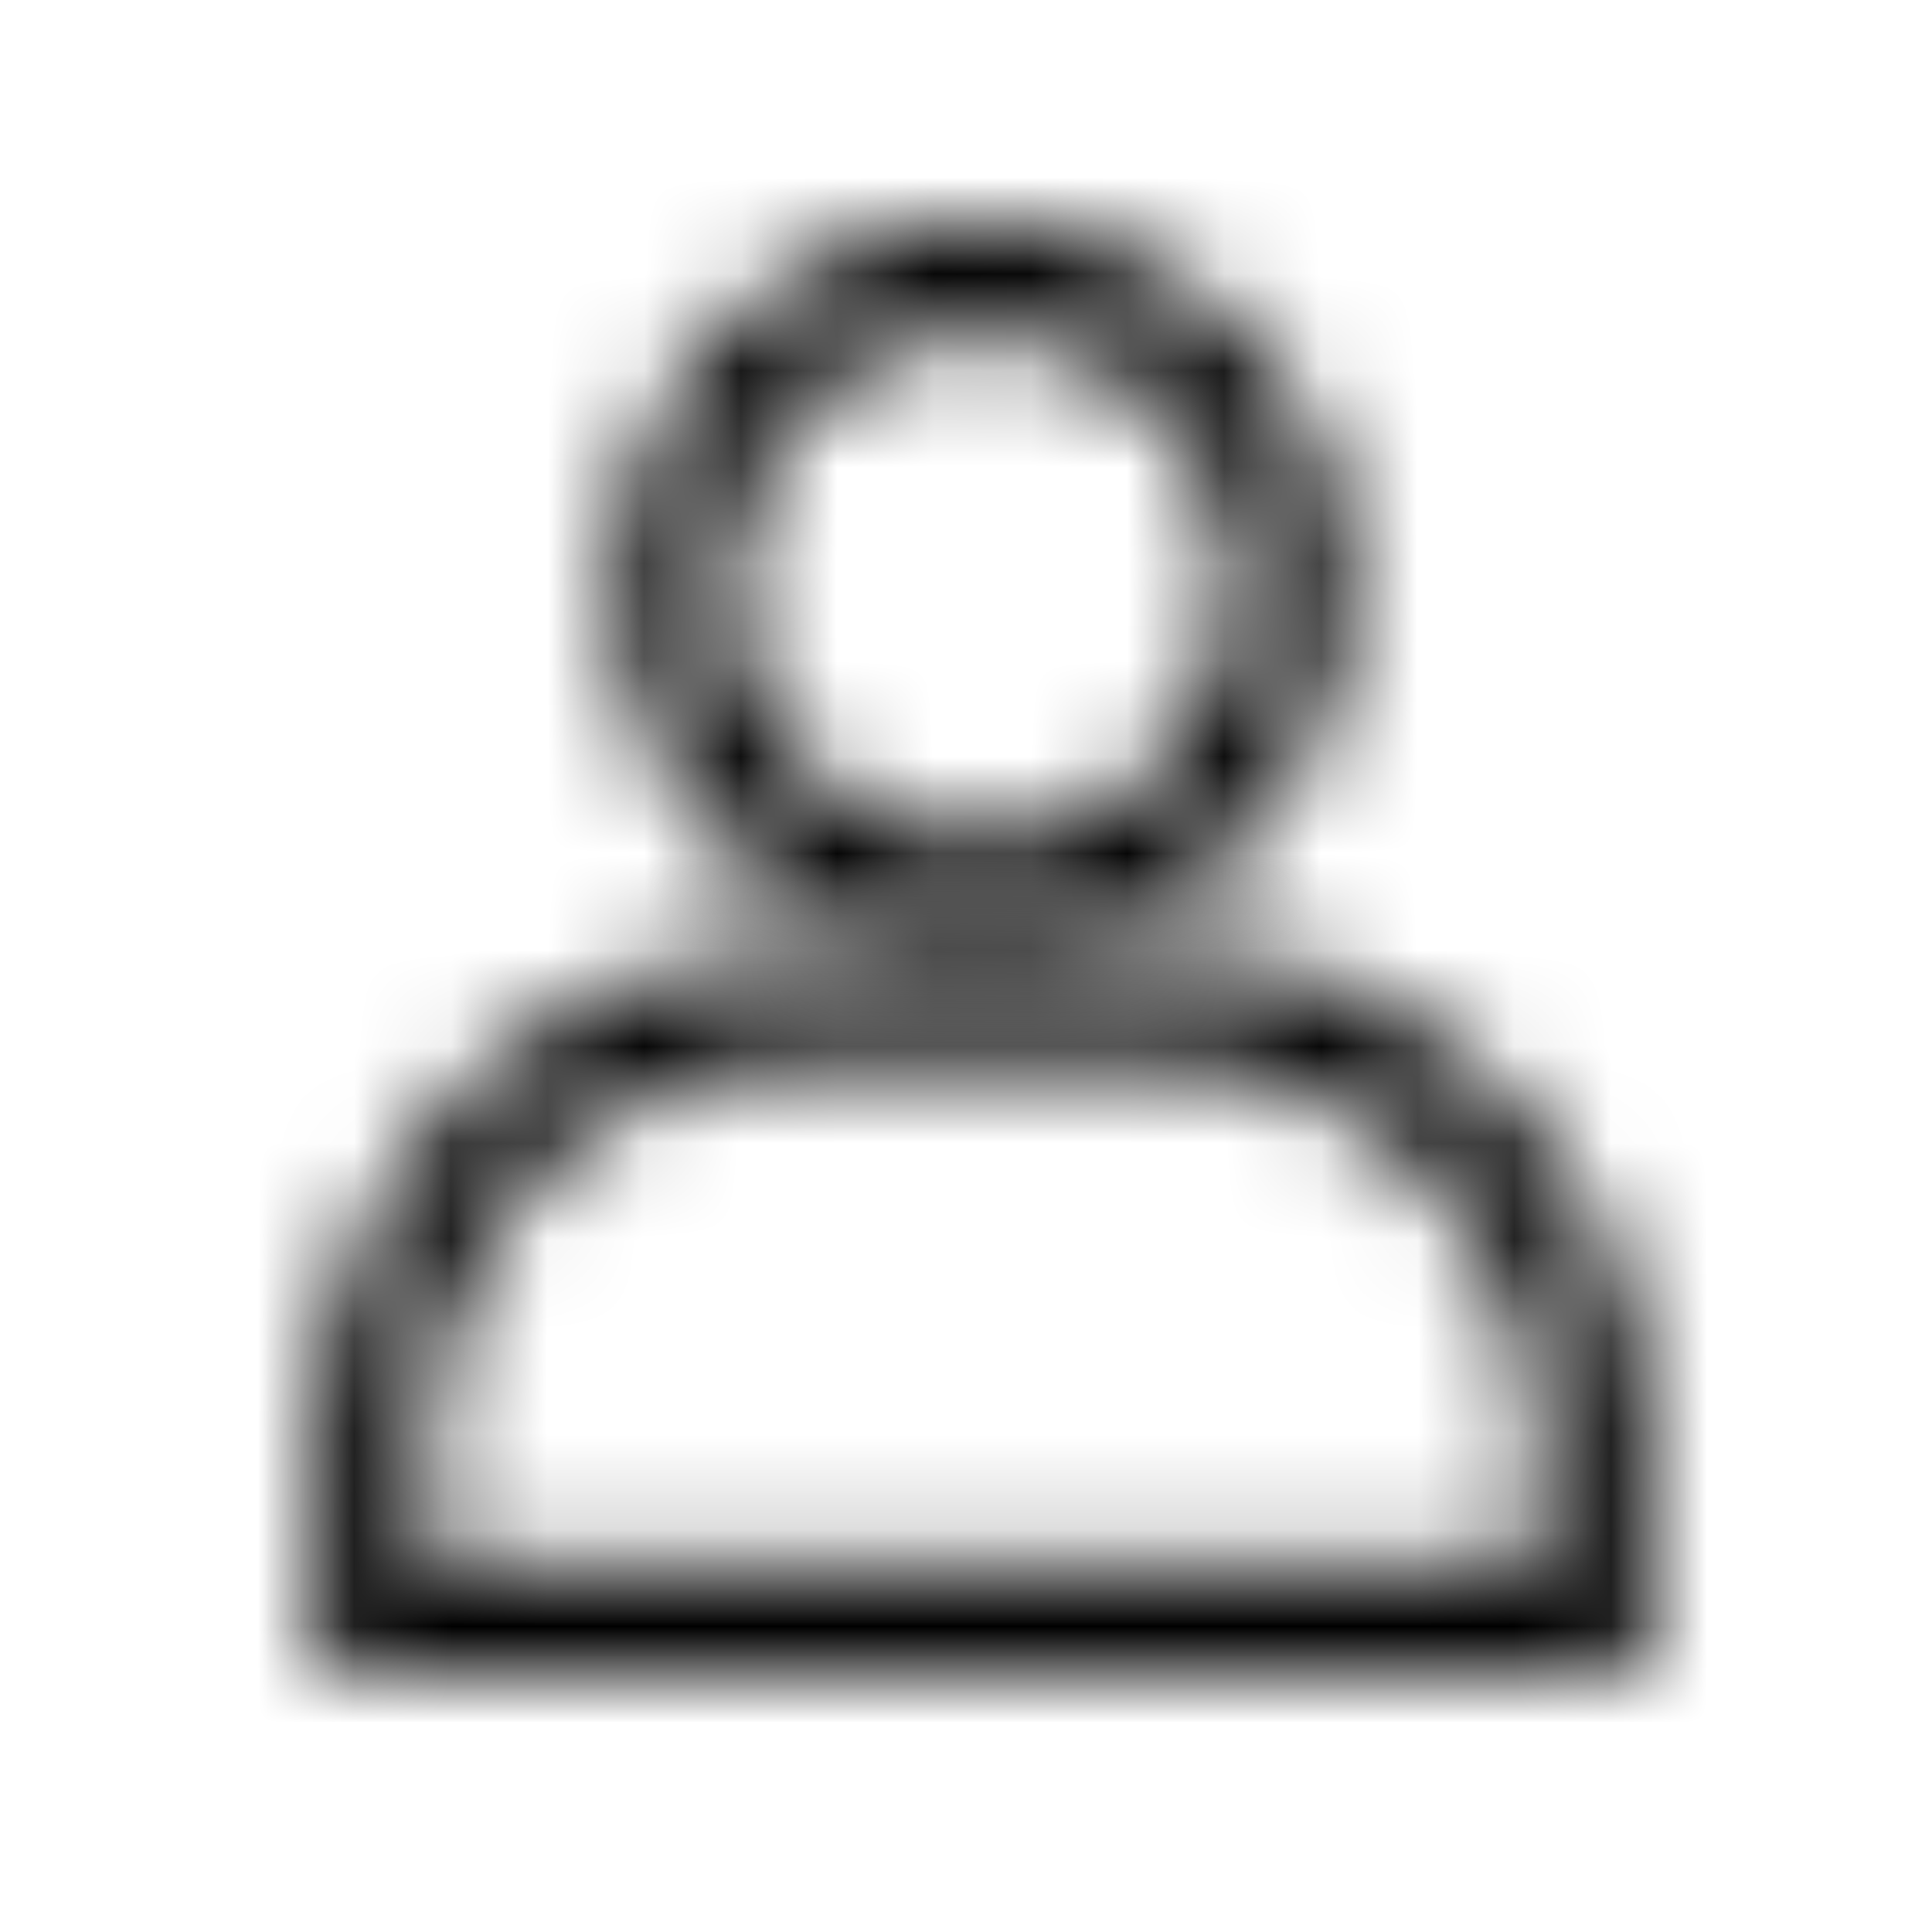 <svg width="24" height="24" viewBox="1 2 24 24" fill="none" xmlns="http://www.w3.org/2000/svg"><mask id="a" style="mask-type:alpha" maskUnits="userSpaceOnUse" x="4" y="11" width="14" height="8"><path fill-rule="evenodd" clip-rule="evenodd" d="M9.195 11.5h3.635c1.385 0 2.646.585 3.561 1.526a5.26 5.26 0 0 1 1.484 3.686V19H4.125v-2.288a5.26 5.26 0 0 1 1.484-3.686A4.975 4.975 0 0 1 9.195 11.5Zm3.635 1.17H9.195A3.978 3.978 0 0 0 6.4 13.84a4.204 4.204 0 0 0-1.137 2.872v1.144h11.5v-1.144A4.112 4.112 0 0 0 15.6 13.84c-.717-.71-1.682-1.17-2.77-1.17Z" fill="#fff"/></mask><g mask="url(#a)" transform="scale(1.2)"><mask id="b" style="mask-type:alpha" maskUnits="userSpaceOnUse" x="-509" y="-30" width="784" height="3158"><path d="M-508.058 3127.59h782.597V-29.966h-782.597V3127.59Z" fill="#000"/></mask><g mask="url(#b)"><path d="M1.26 8.51h19.48v13.48H1.26V8.51Z" fill="#000"/></g></g><mask id="c" style="mask-type:alpha" maskUnits="userSpaceOnUse" x="7" y="4" width="8" height="8"><path fill-rule="evenodd" clip-rule="evenodd" d="M10.987 4c1.05 0 1.997.41 2.662 1.1a3.65 3.65 0 0 1 1.101 2.637c0 1.05-.41 1.997-1.1 2.662-.666.692-1.613 1.101-2.663 1.101a3.65 3.65 0 0 1-2.636-1.1C7.659 9.733 7.25 8.787 7.25 7.736c0-1.024.41-1.97 1.1-2.636A3.65 3.65 0 0 1 10.988 4Zm1.843 1.92a2.527 2.527 0 0 0-1.843-.768 2.47 2.47 0 0 0-1.817.768 2.47 2.47 0 0 0-.768 1.817c0 .743.281 1.383.768 1.843.46.487 1.1.768 1.817.768.717 0 1.383-.281 1.843-.768.461-.46.768-1.1.768-1.843 0-.717-.307-1.356-.768-1.817Z" fill="#fff"/></mask><g mask="url(#c)" transform="scale(1.2)"><mask id="d" style="mask-type:alpha" maskUnits="userSpaceOnUse" x="-527" y="-30" width="811" height="3180"><path d="M-526.295 3149.55H283.78V-29.713h-810.075V3149.55Z" fill="#000"/></mask><g mask="url(#d)"><path d="M4.284.99h13.43v13.52H4.285V.99Z" fill="#000"/></g></g></svg>
